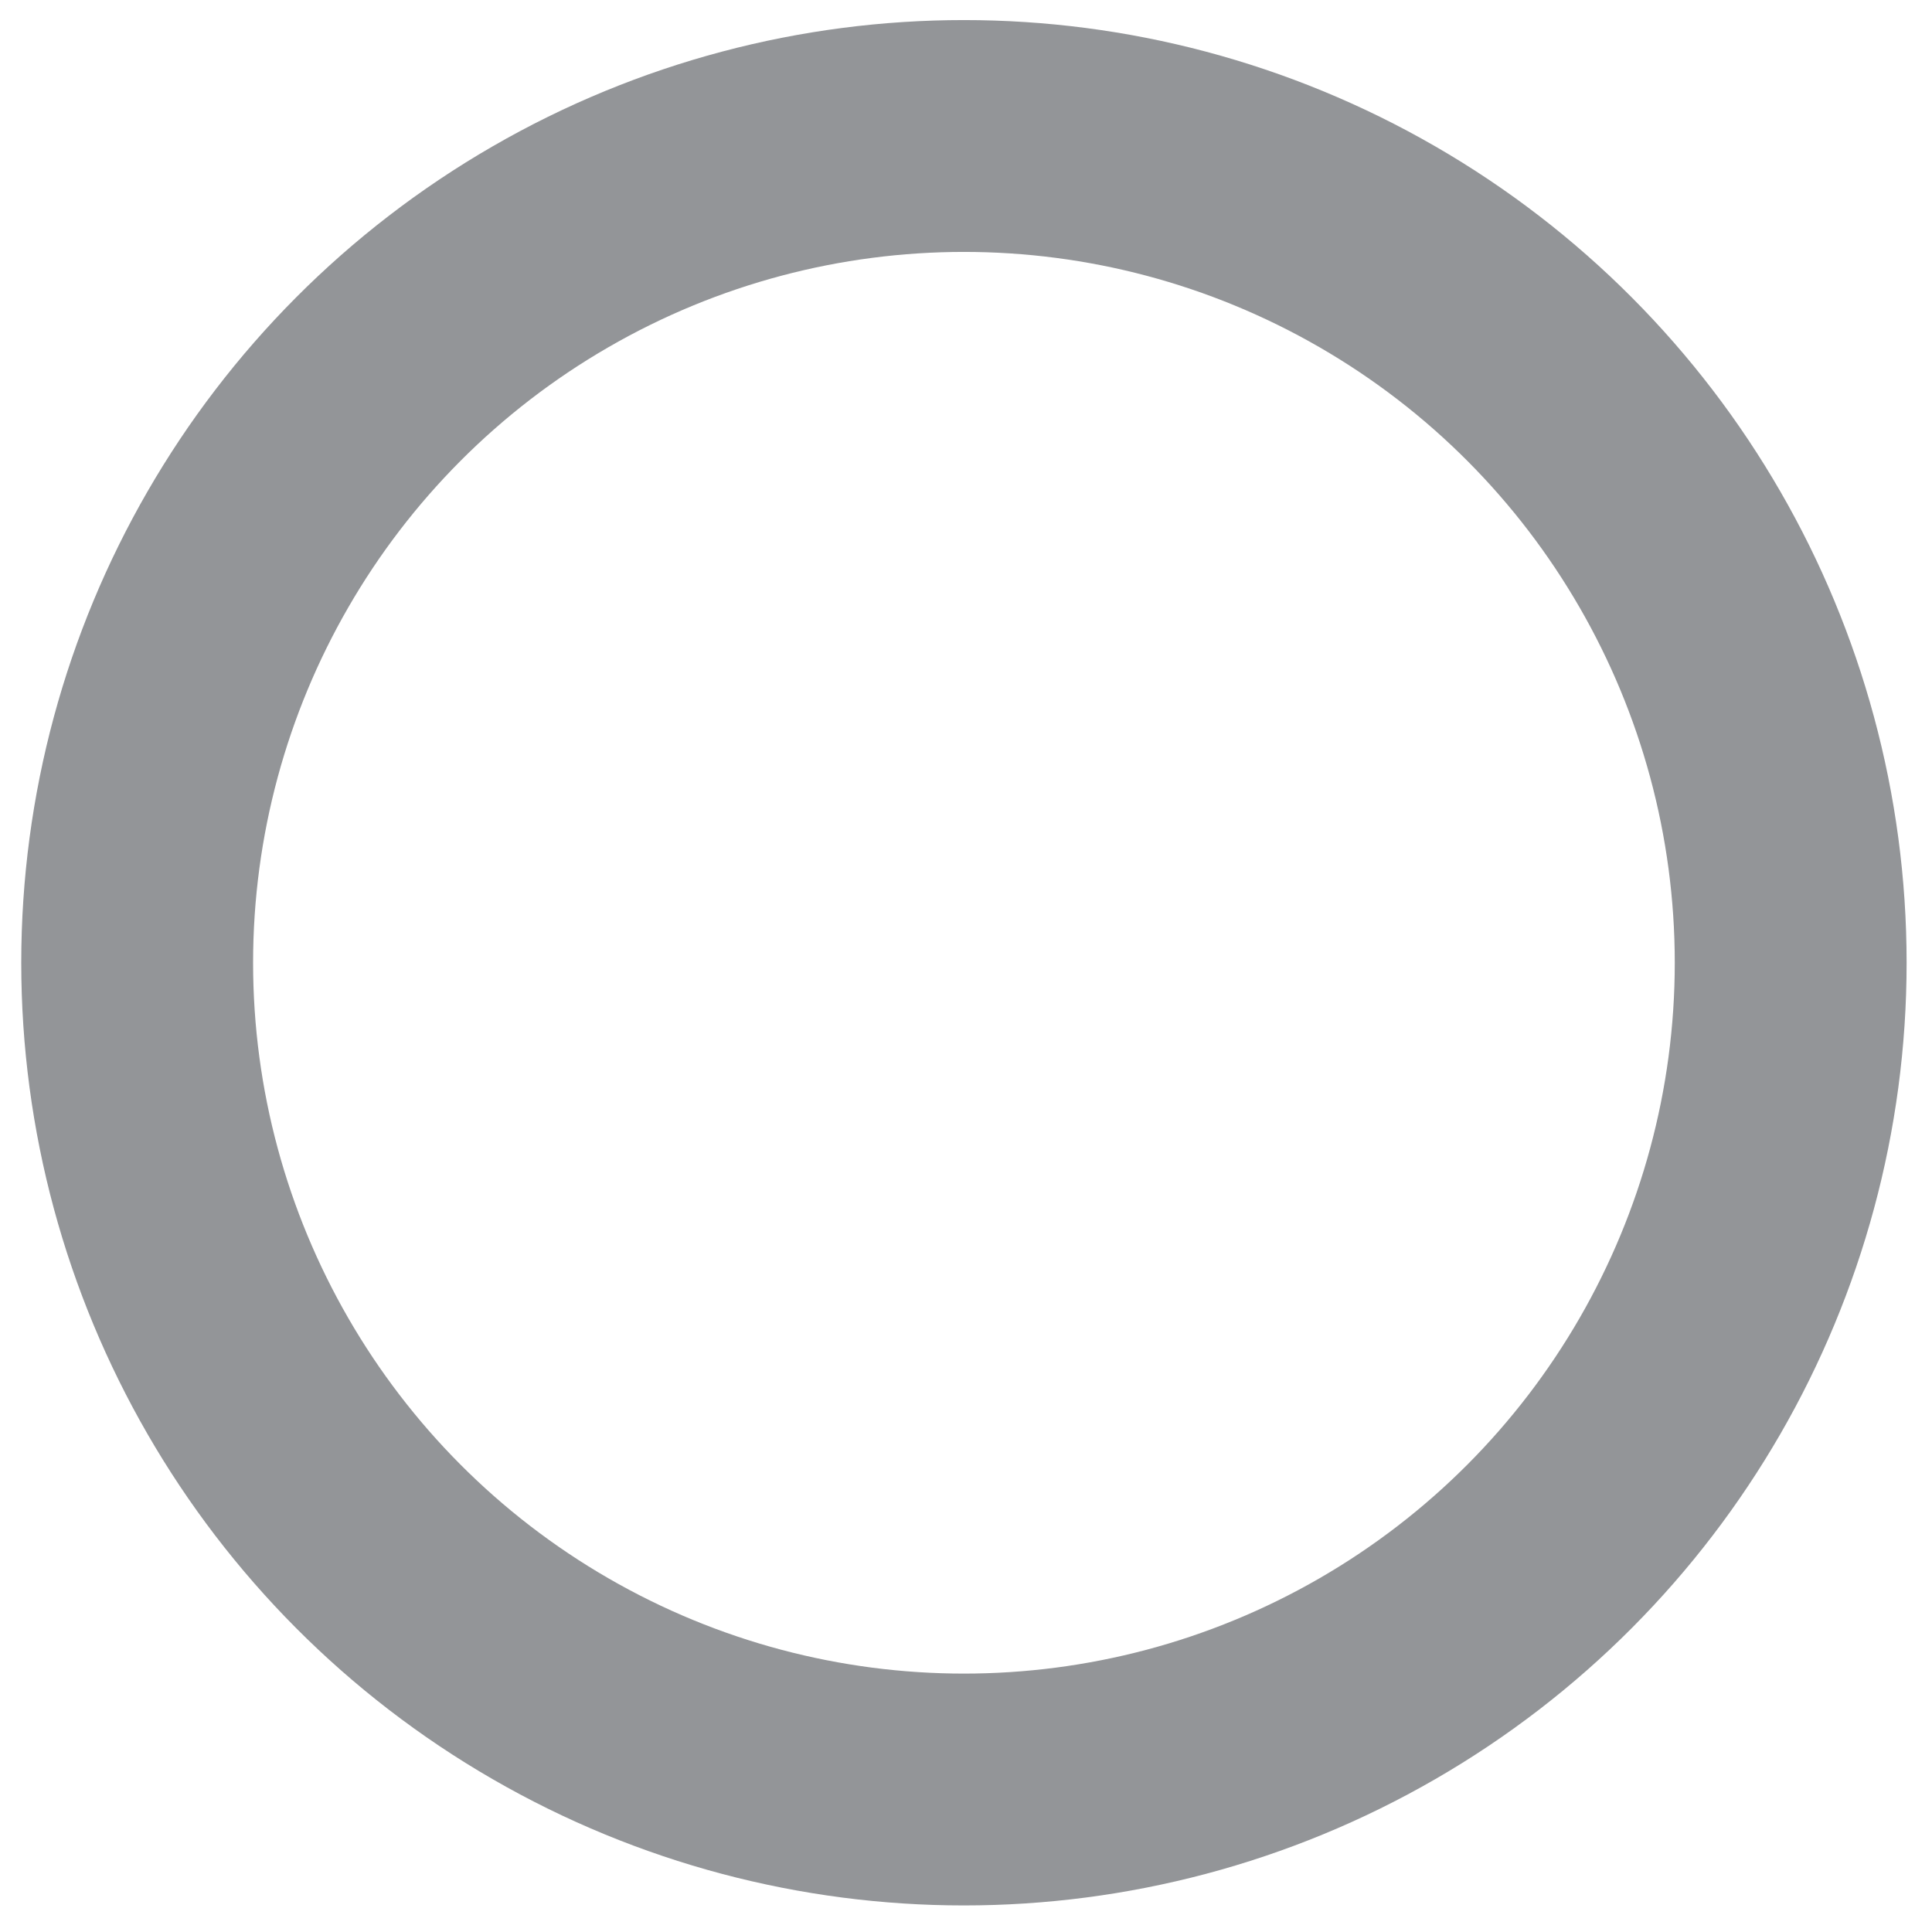 <?xml version="1.0" encoding="iso-8859-1"?>
<!-- Generator: Adobe Illustrator 19.1.0, SVG Export Plug-In . SVG Version: 6.00 Build 0)  -->
<svg version="1.1" xmlns="http://www.w3.org/2000/svg" xmlns:xlink="http://www.w3.org/1999/xlink" x="0px" y="0px"
	 viewBox="0 0 100 100" enable-background="new 0 0 100 100" xml:space="preserve">
<g id="Layer_3">
</g>
<g id="Layer_2">
</g>
<g id="Layer_1">
	<circle fill="none" stroke="#939598" stroke-width="12" stroke-miterlimit="10" cx="49.893" cy="49.832" r="42.793"/>
</g>
</svg>
